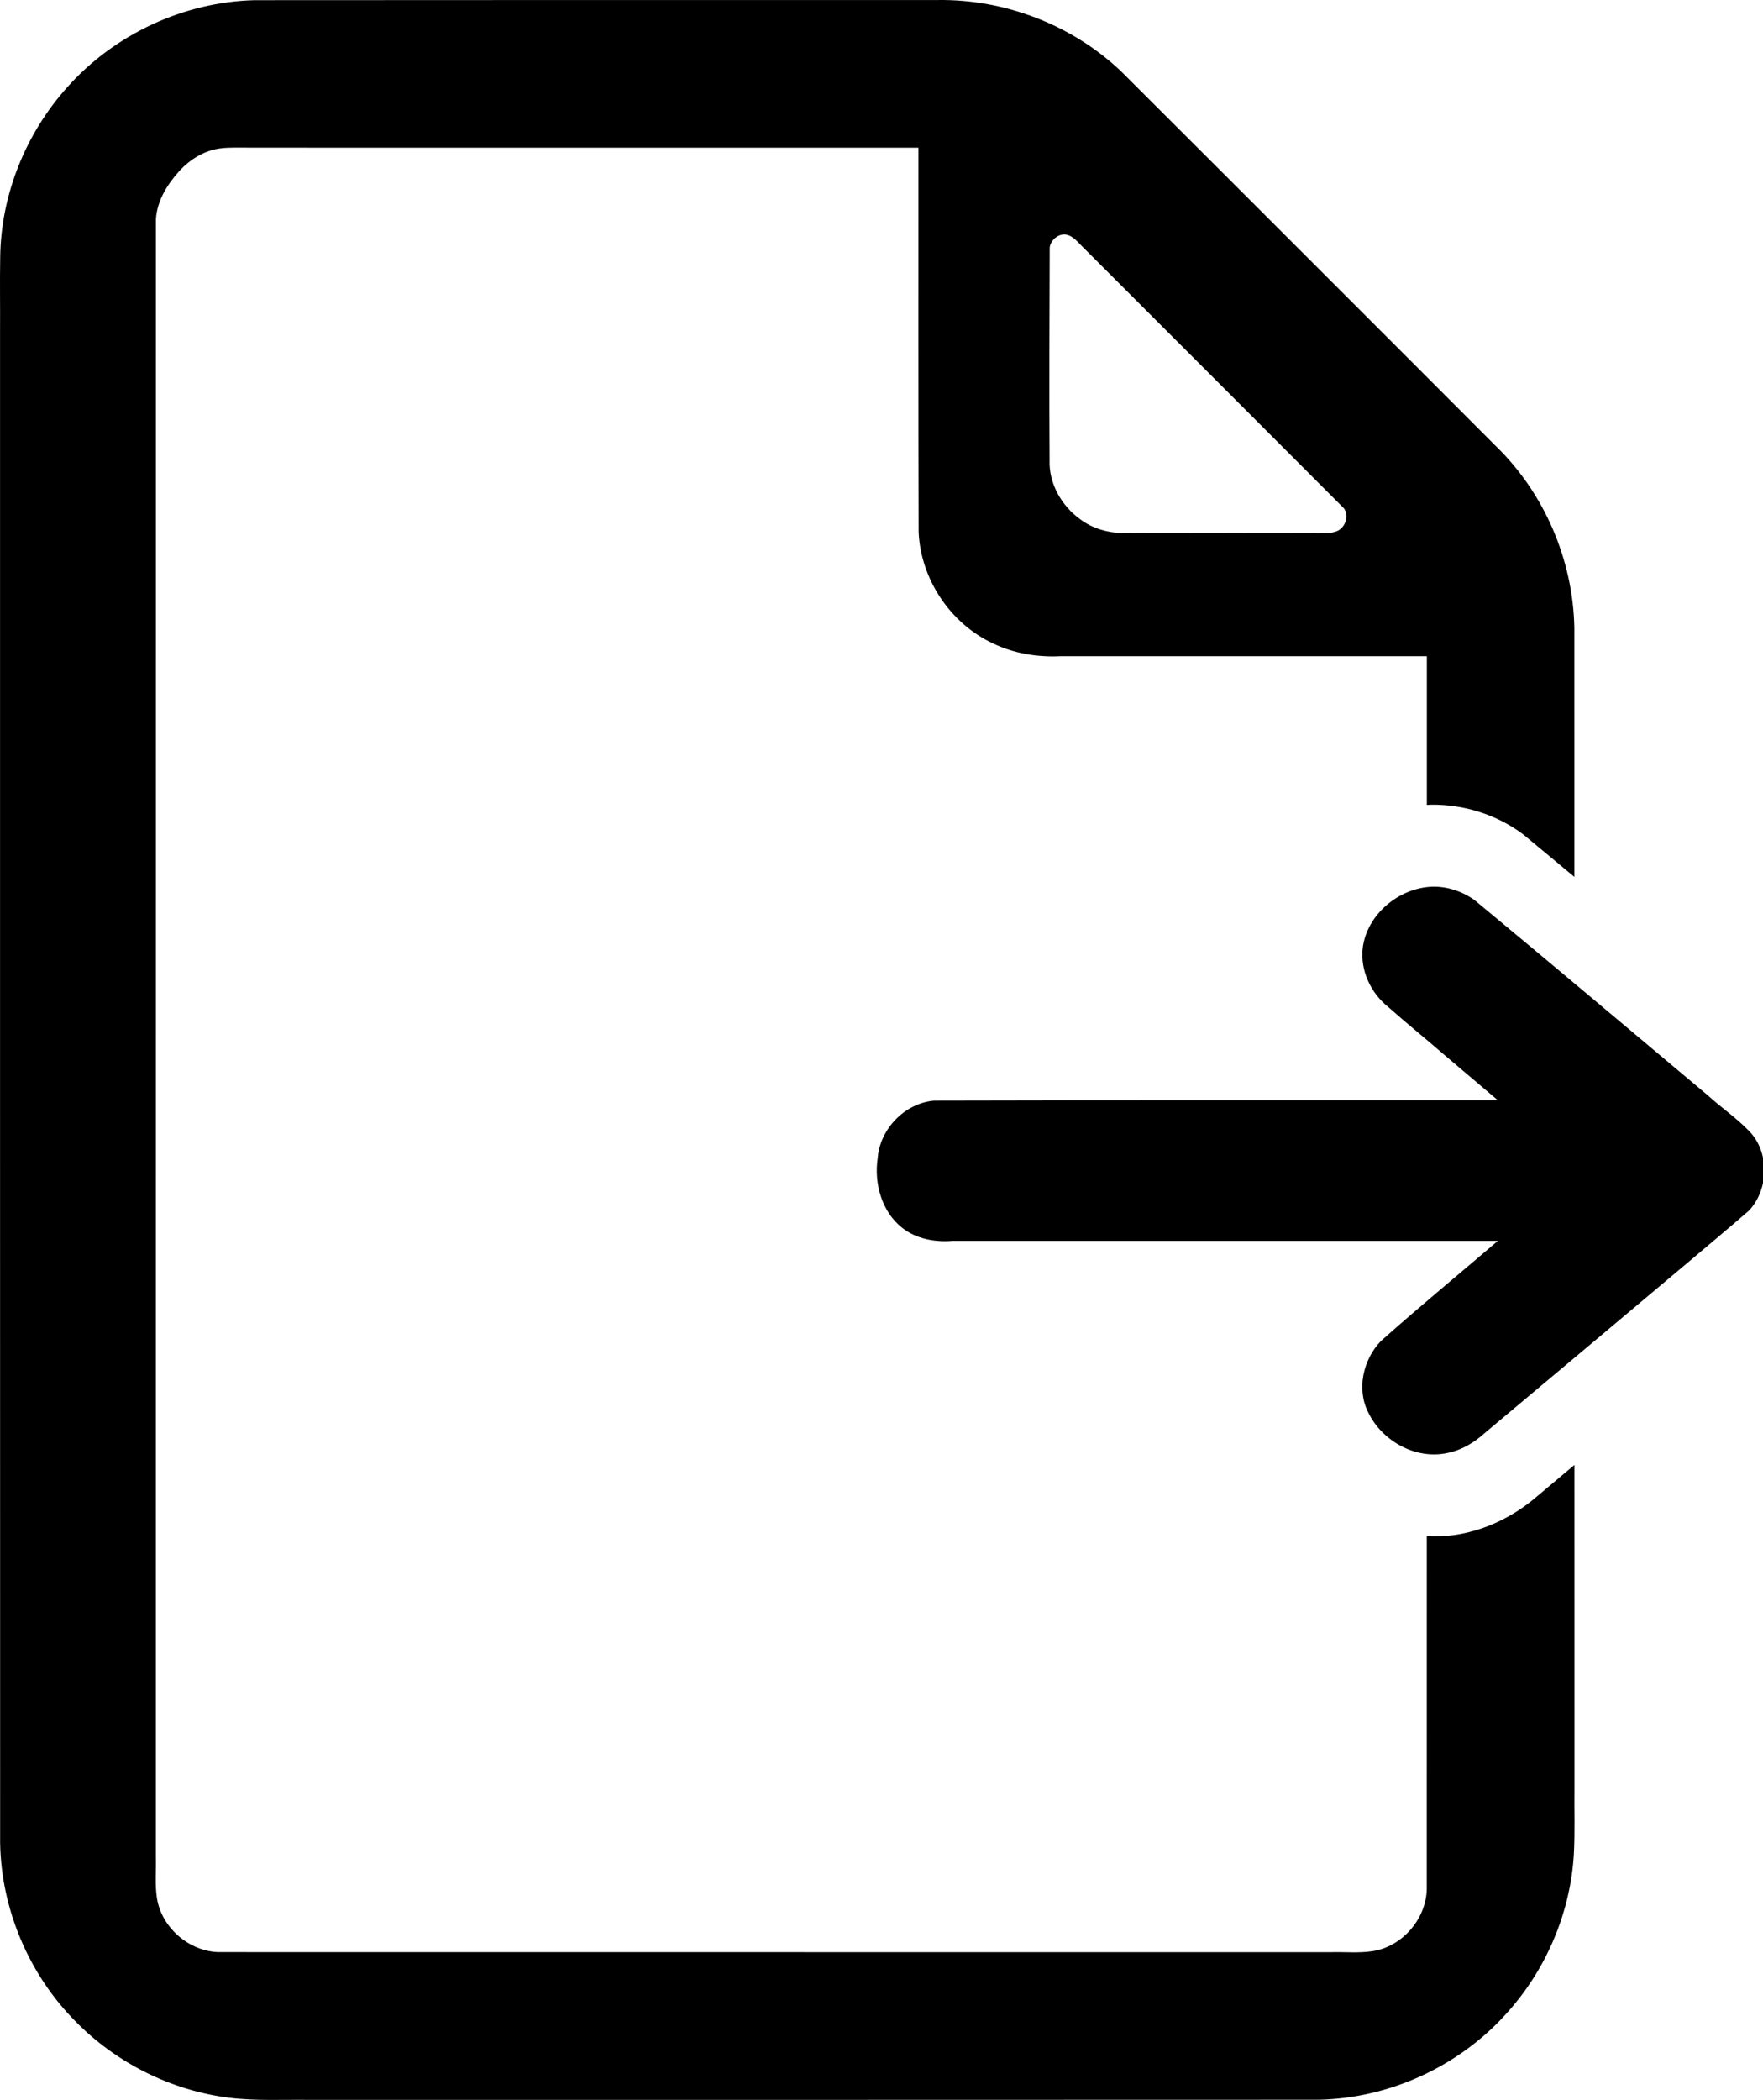 <svg viewBox="0 0 430 512">
  <path
     style="fill:{linecolour}"
     d="M 228.684,0.007 C 226.966,-0.007 225.248,0.002 223.531,0.013 169.715,0.016 115.9,-0.014 62.084,0.042 44.807,0.473 27.883,8.362 16.402,21.273 6.256,32.555 0.216,47.526 0.047,62.728 c -0.108,6.101 0.012,12.205 -0.037,18.307 5.05e-4,122.791 -0.004,245.58 0.021,368.371 0.282,16.128 7.011,32.03 18.385,43.469 9.957,10.16 23.381,16.877 37.51,18.623 6.432,0.802 12.928,0.427 19.391,0.512 82.133,-0.003 164.266,0.006 246.398,-0.033 17.23,-0.362 34.139,-8.153 45.656,-20.967 9.675,-10.617 15.664,-24.562 16.498,-38.918 0.288,-5.423 0.074,-10.855 0.143,-16.283 -5.5e-4,-26.204 -0.007,-52.408 -0.008,-78.611 -2.967,2.497 -5.944,4.983 -8.906,7.486 -7.072,6.184 -16.332,10.123 -25.807,9.934 -0.433,-0.004 -0.863,-0.042 -1.295,-0.062 -0.003,28.73 10e-4,57.461 -0.006,86.191 -0.229,7.28 -6.09,13.984 -13.33,15.02 -3.39,0.506 -6.829,0.128 -10.24,0.242 -90.397,-0.002 -180.795,0.001 -271.191,-0.023 -7.192,-0.248 -13.803,-5.984 -14.947,-13.111 -0.541,-3.456 -0.162,-6.965 -0.271,-10.445 -0.003,-132.993 0.002,-265.987 0.016,-398.98 0.267,-4.481 2.765,-8.486 5.703,-11.738 2.704,-2.954 6.355,-5.184 10.398,-5.57 0.91,-0.111 1.827,-0.126 2.742,-0.145 13.361,0.036 26.723,0.002 40.084,0.014 H 224.01 c 0.006,31.238 -0.033,62.477 0.047,93.715 0.494,11.432 7.709,22.297 18.088,27.137 5.075,2.452 10.785,3.413 16.395,3.148 h 89.471 c -3e-5,12.087 -0.002,24.174 -0.002,36.262 0.308,-0.015 0.613,-0.052 0.922,-0.059 8.007,-0.12 16.099,2.385 22.523,7.193 4.202,3.445 8.357,6.947 12.539,10.416 -0.003,-20.27 2.3e-4,-40.54 -0.006,-60.811 -0.327,-16.537 -7.352,-32.867 -19.266,-44.363 C 351.255,95.118 337.732,81.647 324.244,68.14 307.335,51.237 290.433,34.329 273.5,17.451 261.589,6.095 245.121,-0.237 228.684,0.007 Z M 259.768,57.162 c 2.004,0.229 3.221,2.058 4.592,3.33 21.147,21.155 42.313,42.292 63.436,63.469 1.383,1.927 0.239,4.928 -1.973,5.654 -2.083,0.684 -4.311,0.251 -6.459,0.365 -15.191,-0.022 -30.384,0.101 -45.574,0.006 -3.631,-0.084 -7.287,-1.109 -10.221,-3.301 -4.618,-3.278 -7.805,-8.794 -7.568,-14.541 -0.123,-17.278 -0.009,-34.556 0.027,-51.834 0.255,-1.739 1.965,-3.238 3.74,-3.148 z" />
  <path
     style="font-size:200px;font-family:'UD Digi Kyokasho NP-B';-inkscape-font-specification:'UD Digi Kyokasho NP-B';fill:{highlightcolour};stroke-width:1.276;paint-order:markers stroke fill"
     d="m 349.176,216.208 c -8.092,0.365 -15.768,6.783 -16.811,14.947 -0.623,5.435 1.947,10.953 6.177,14.336 4.439,3.96 9.085,7.68 13.571,11.585 4.41,3.739 8.82,7.479 13.231,11.218 -45.838,0.014 -91.677,-0.043 -137.514,0.079 -7.145,0.594 -13.22,6.914 -13.761,14.027 -0.909,6.131 0.957,13.016 5.955,16.965 3.428,2.718 7.98,3.552 12.257,3.194 44.349,0 88.697,0 133.046,0 -9.506,8.15 -19.188,16.094 -28.532,24.432 -4.335,4.503 -5.991,11.767 -3.053,17.453 3.379,6.968 11.62,11.543 19.316,9.832 3.5,-0.696 6.624,-2.605 9.229,-4.993 16.374,-13.716 32.888,-27.564 49.302,-41.375 4.994,-4.24 10.04,-8.427 14.982,-12.724 4.989,-5.285 5.081,-14.594 -0.243,-19.69 -3.021,-3.062 -6.591,-5.503 -9.769,-8.393 -18.975,-15.911 -37.886,-31.888 -56.956,-47.664 -3.021,-2.13 -6.713,-3.377 -10.427,-3.23 z" />
</svg>
